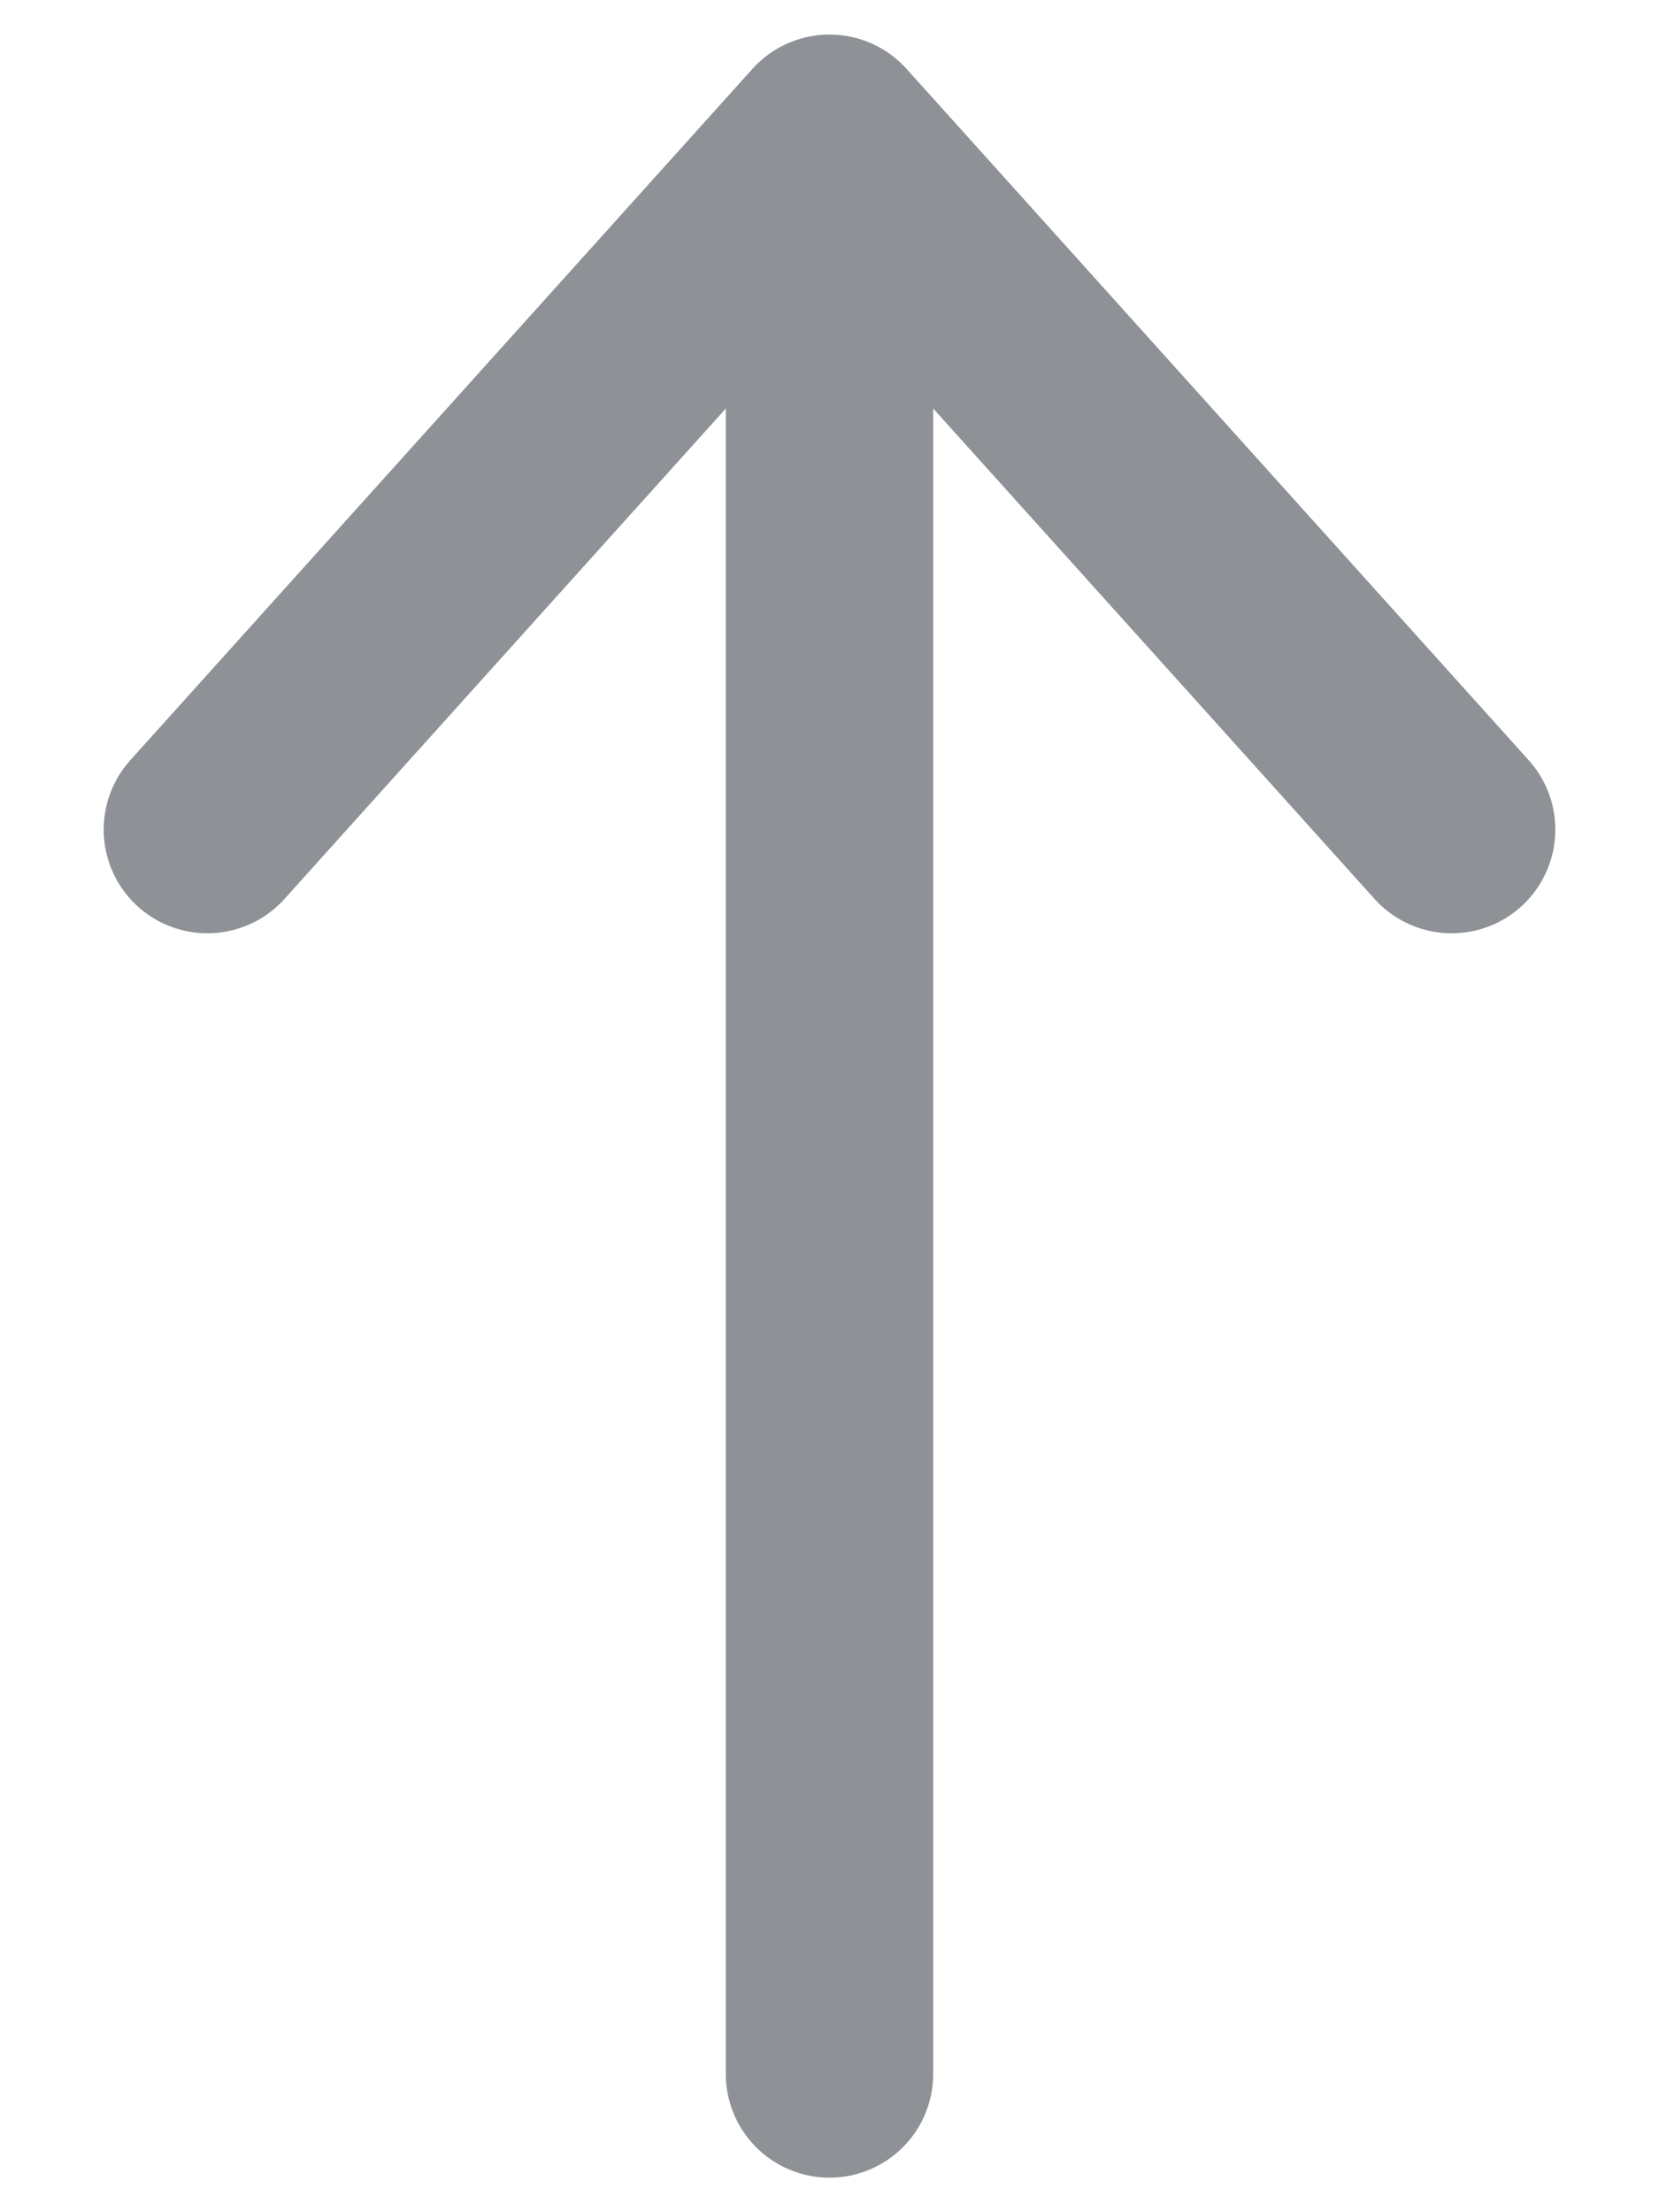 <svg width="12" height="16" viewBox="0 0 12 16" fill="none" xmlns="http://www.w3.org/2000/svg">
<path d="M6 15V1M6 1L10.5 6M6 1L1.5 6" stroke="#8E9195" stroke-width="1.5" stroke-linecap="round" stroke-linejoin="round"/>
</svg>
